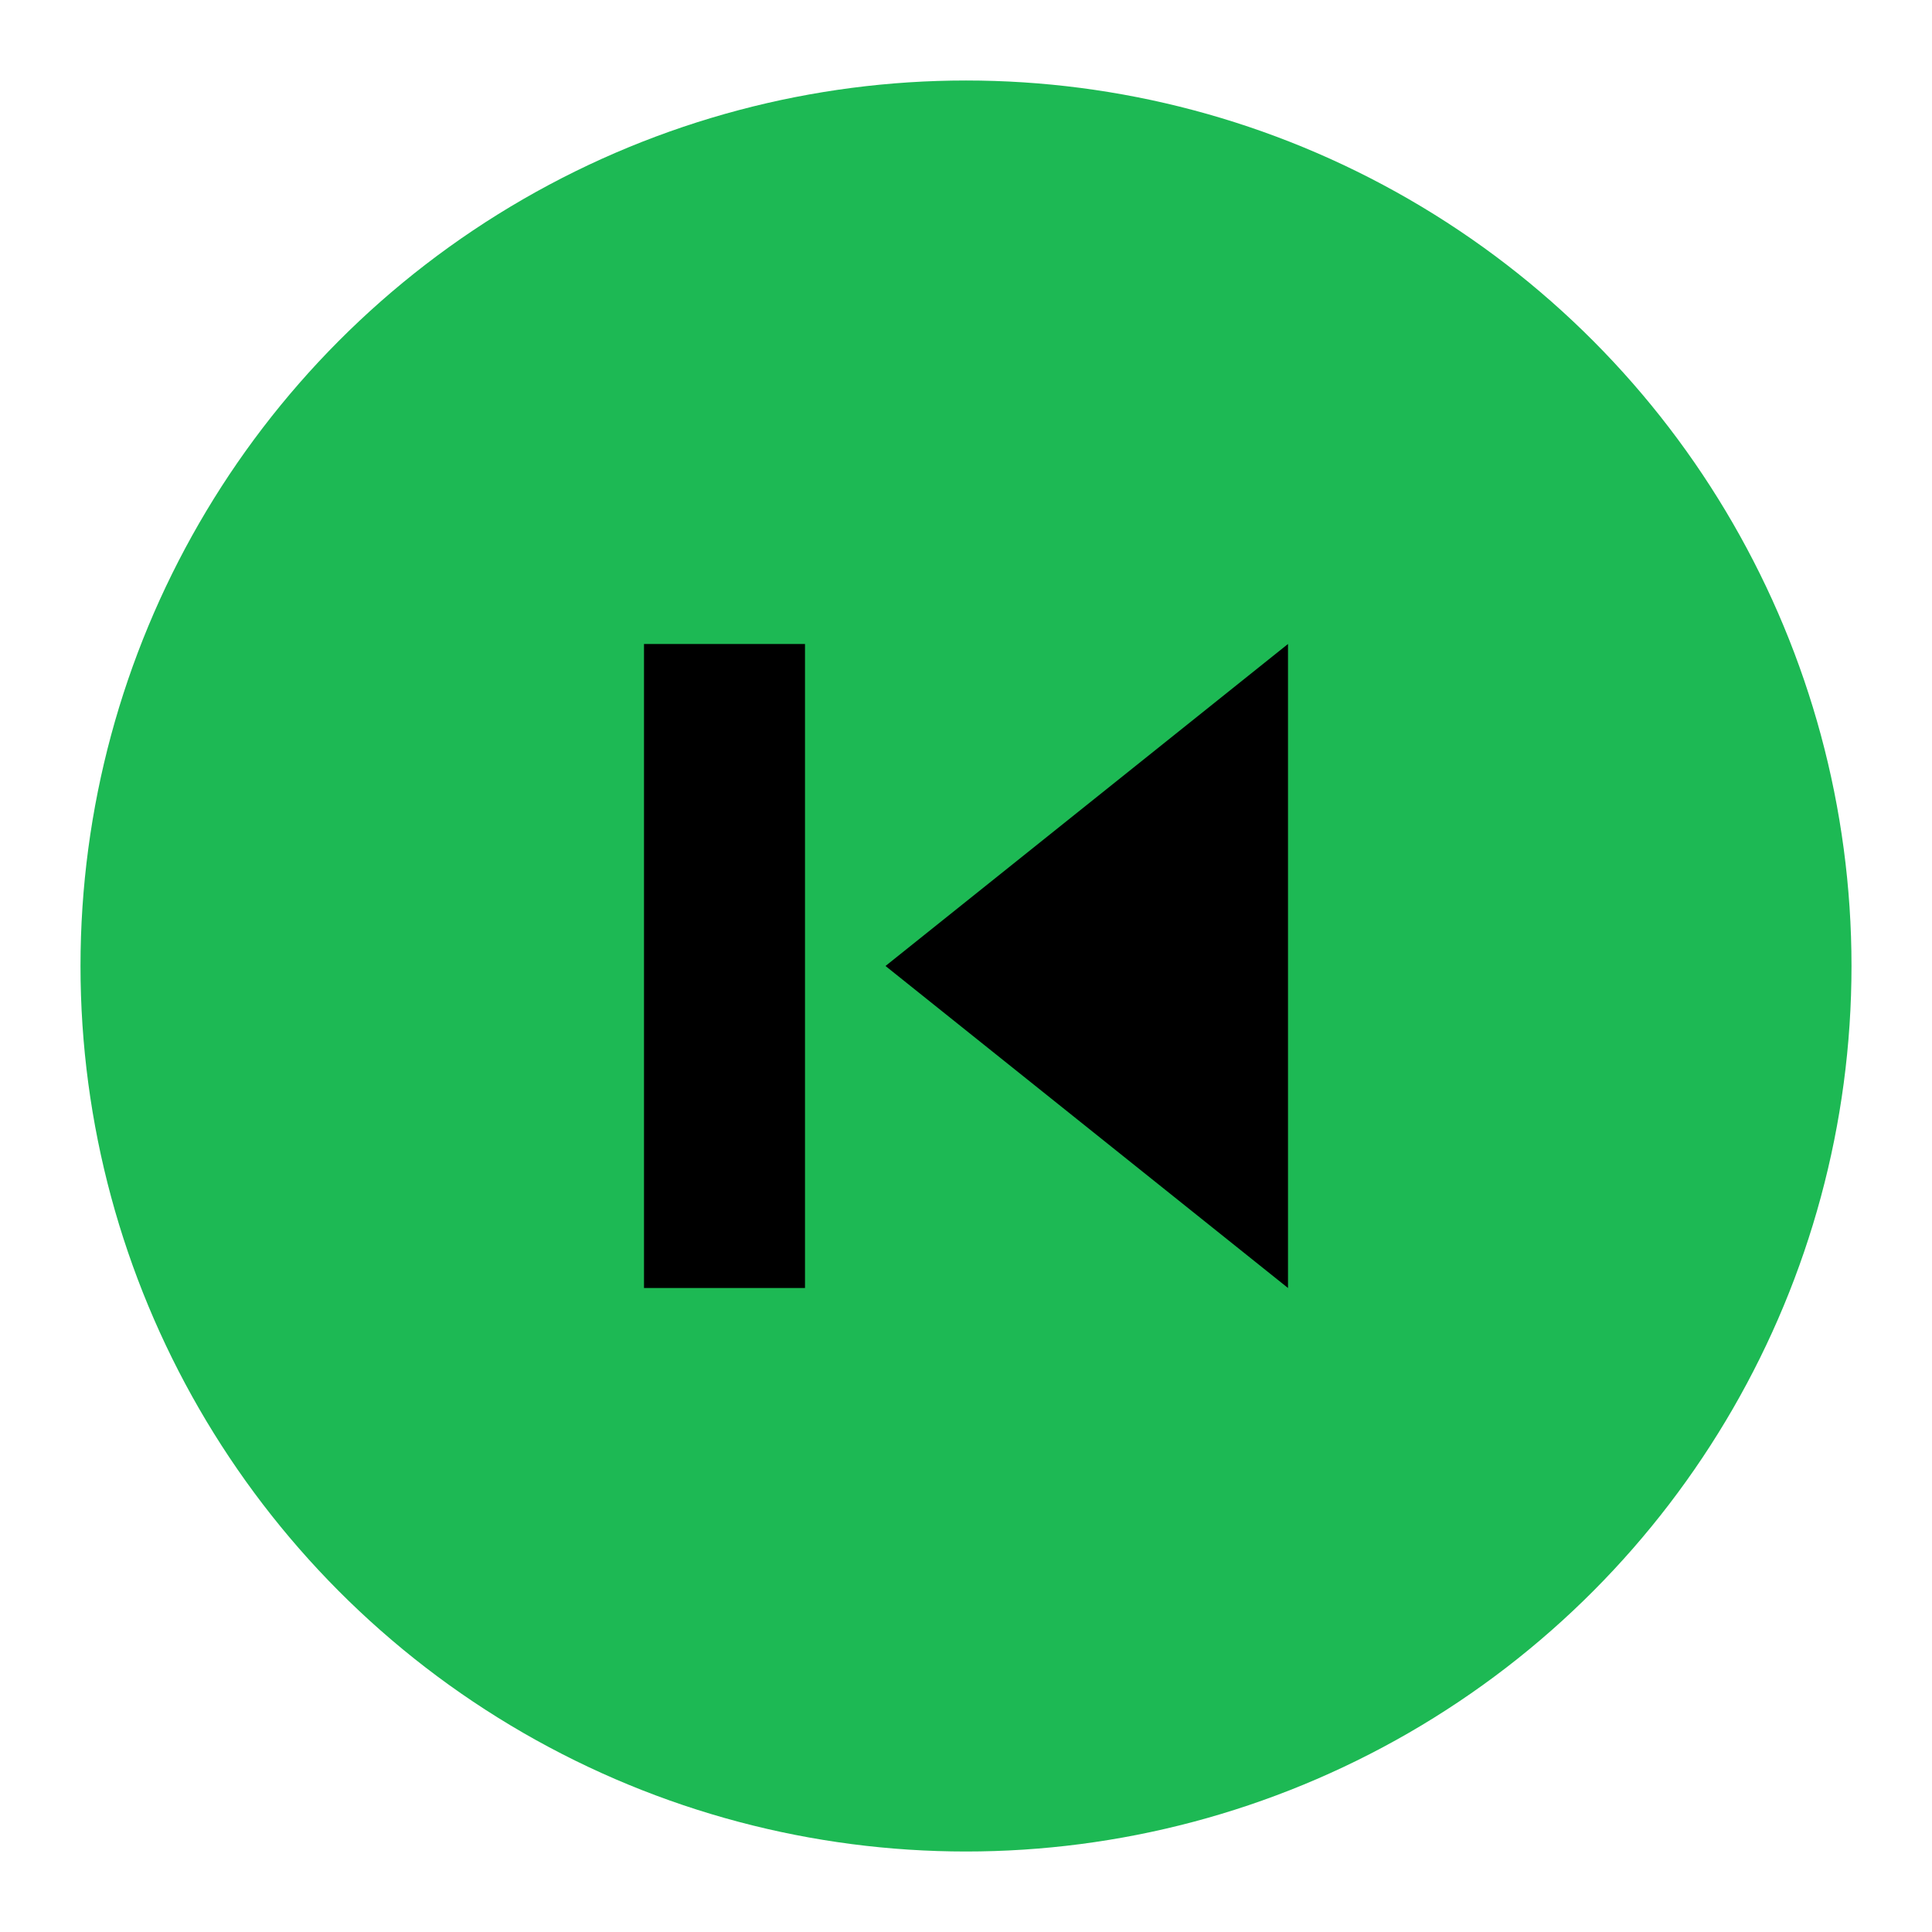 <svg xmlns="http://www.w3.org/2000/svg" width="48" height="48" viewBox="0 0 48 48">
  <circle cx="24" cy="24" r="22" fill="#1DB954"/>
  <polygon points="32,16 22,24 32,32" fill="#000000"/>
  <rect x="16" y="16" width="4" height="16" fill="#000000"/>
</svg>
